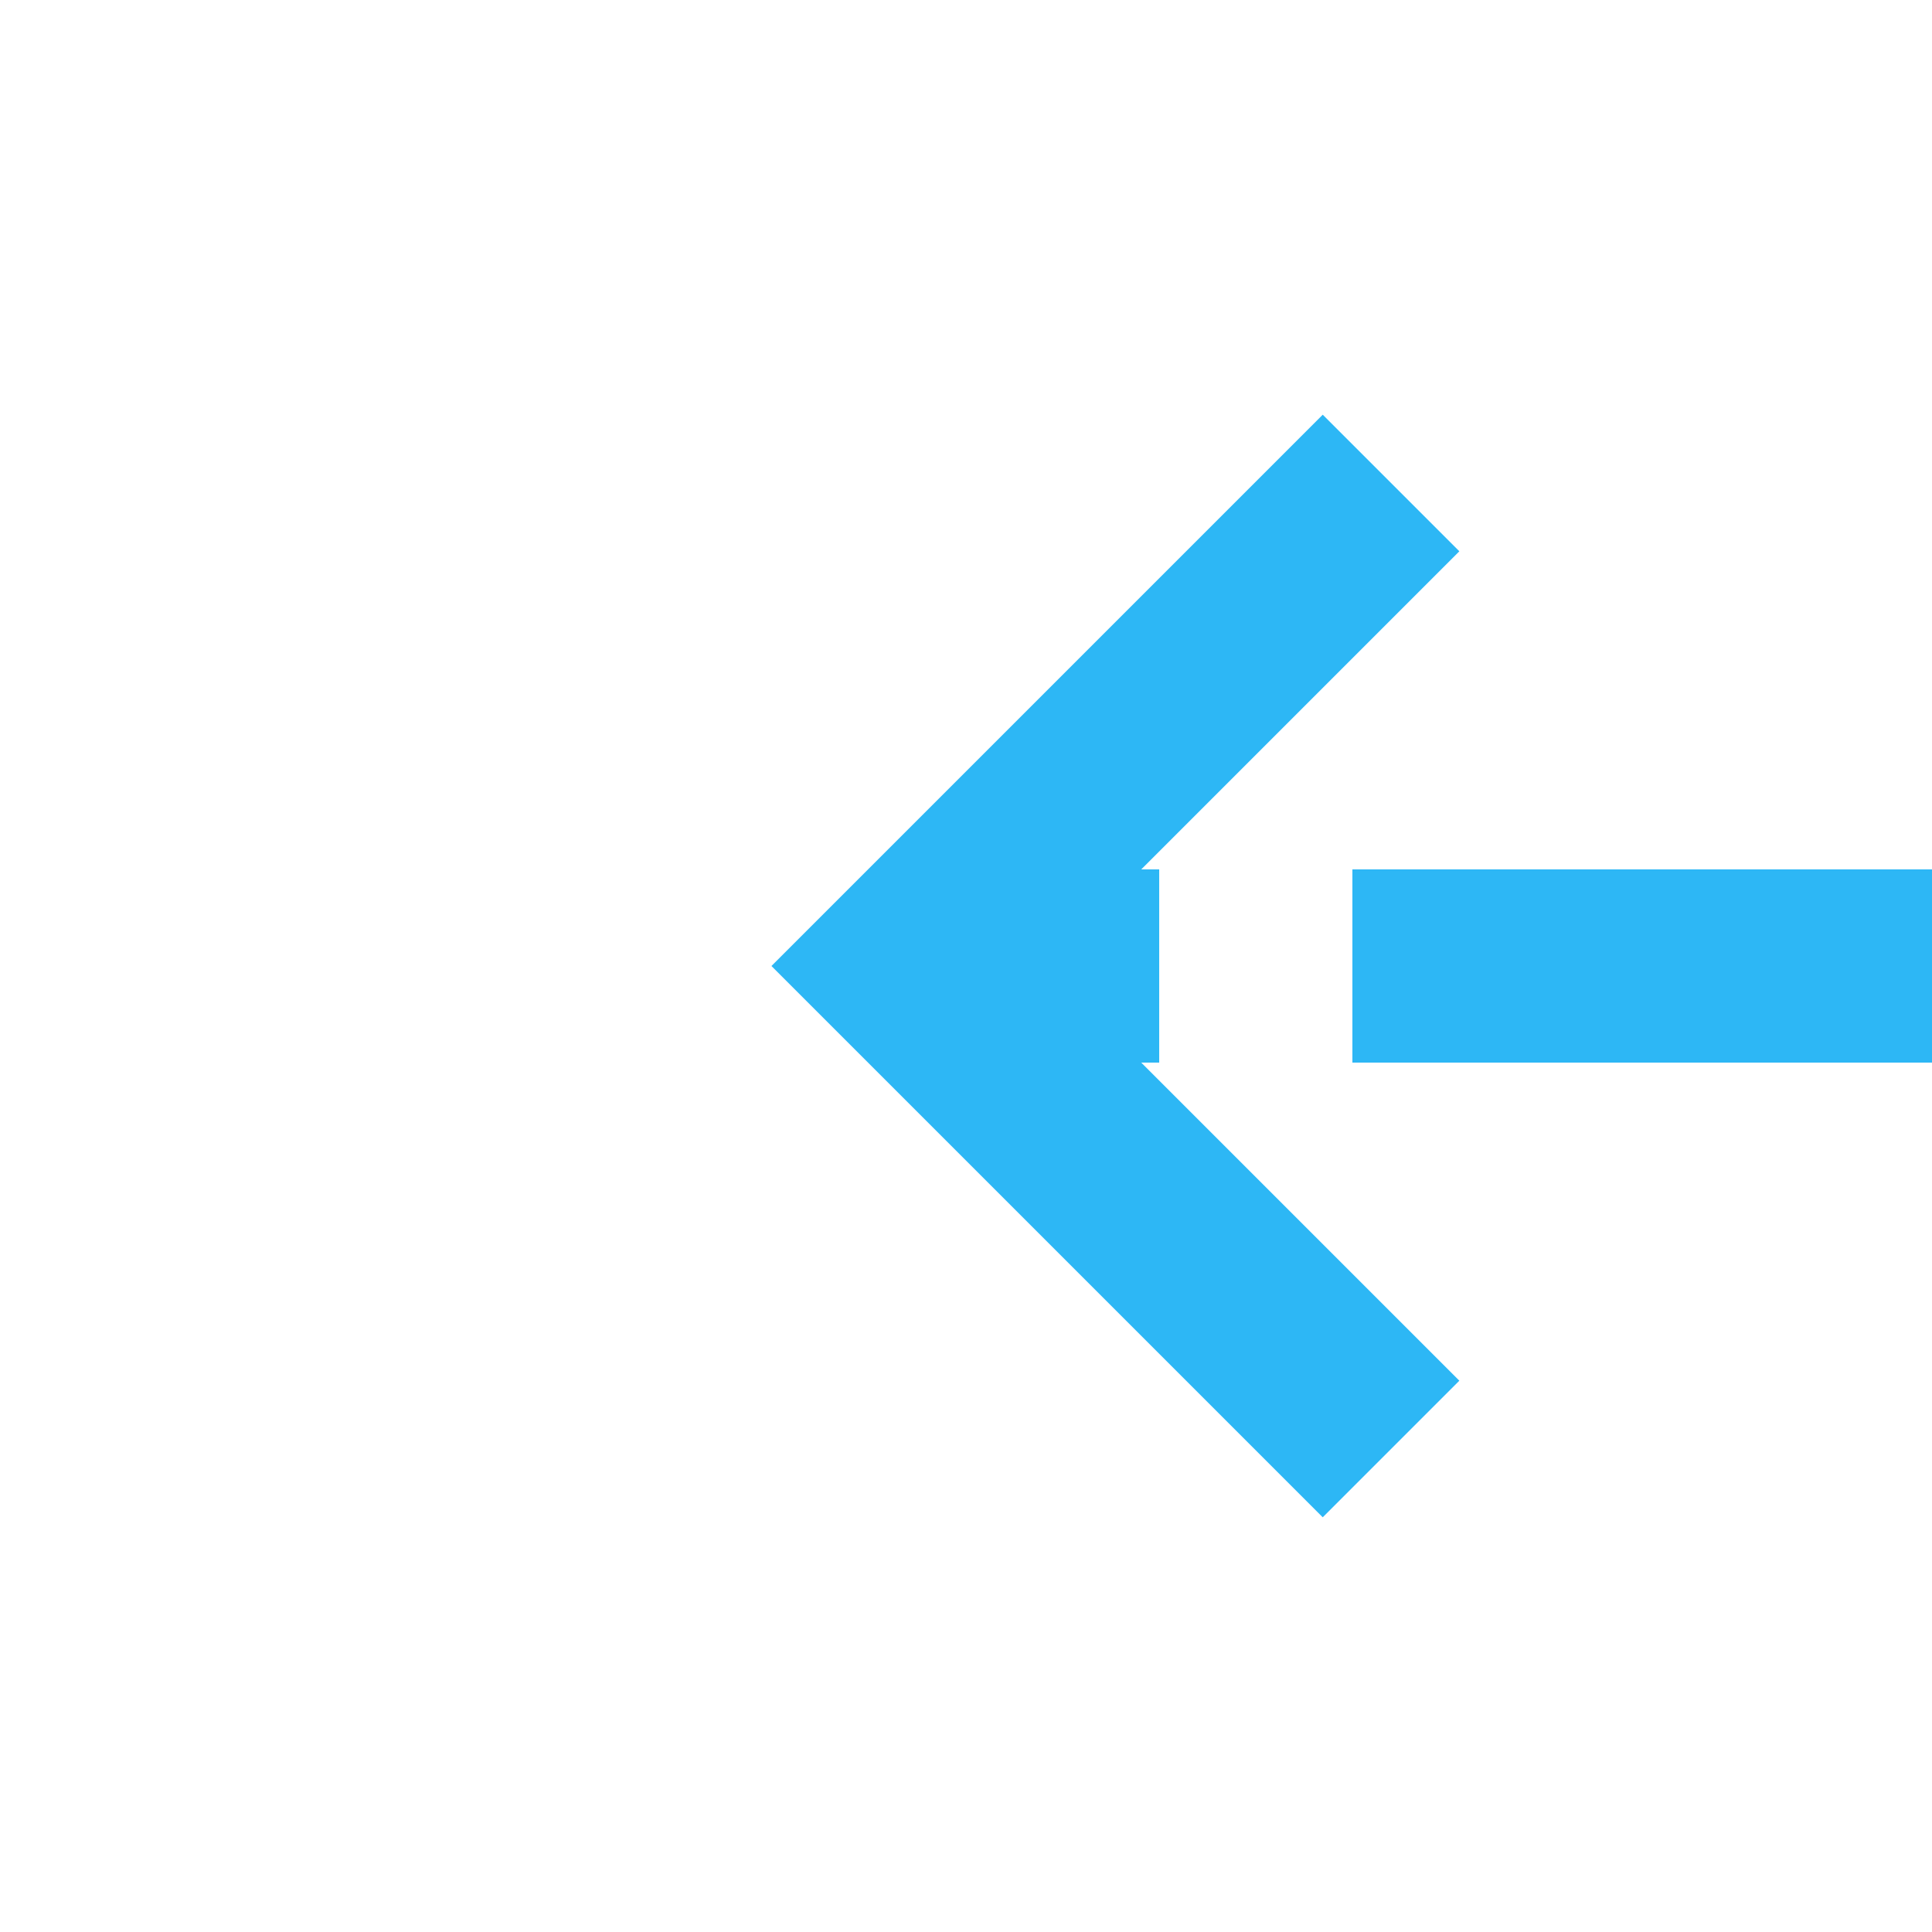 ﻿<?xml version="1.0" encoding="utf-8"?>
<svg version="1.1" xmlns:xlink="http://www.w3.org/1999/xlink" width="20px" height="20px" preserveAspectRatio="xMinYMid meet" viewBox="312 301  20 18" xmlns="http://www.w3.org/2000/svg">
  <path d="M 380 310  L 322 310  " stroke-width="2" stroke-dasharray="6,2" stroke="#2db7f5" fill="none" />
  <path d="M 327.107 314.293  L 322.814 310  L 327.107 305.707  L 325.693 304.293  L 320.693 309.293  L 319.986 310  L 320.693 310.707  L 325.693 315.707  L 327.107 314.293  Z " fill-rule="nonzero" fill="#2db7f5" stroke="none" />
</svg>
